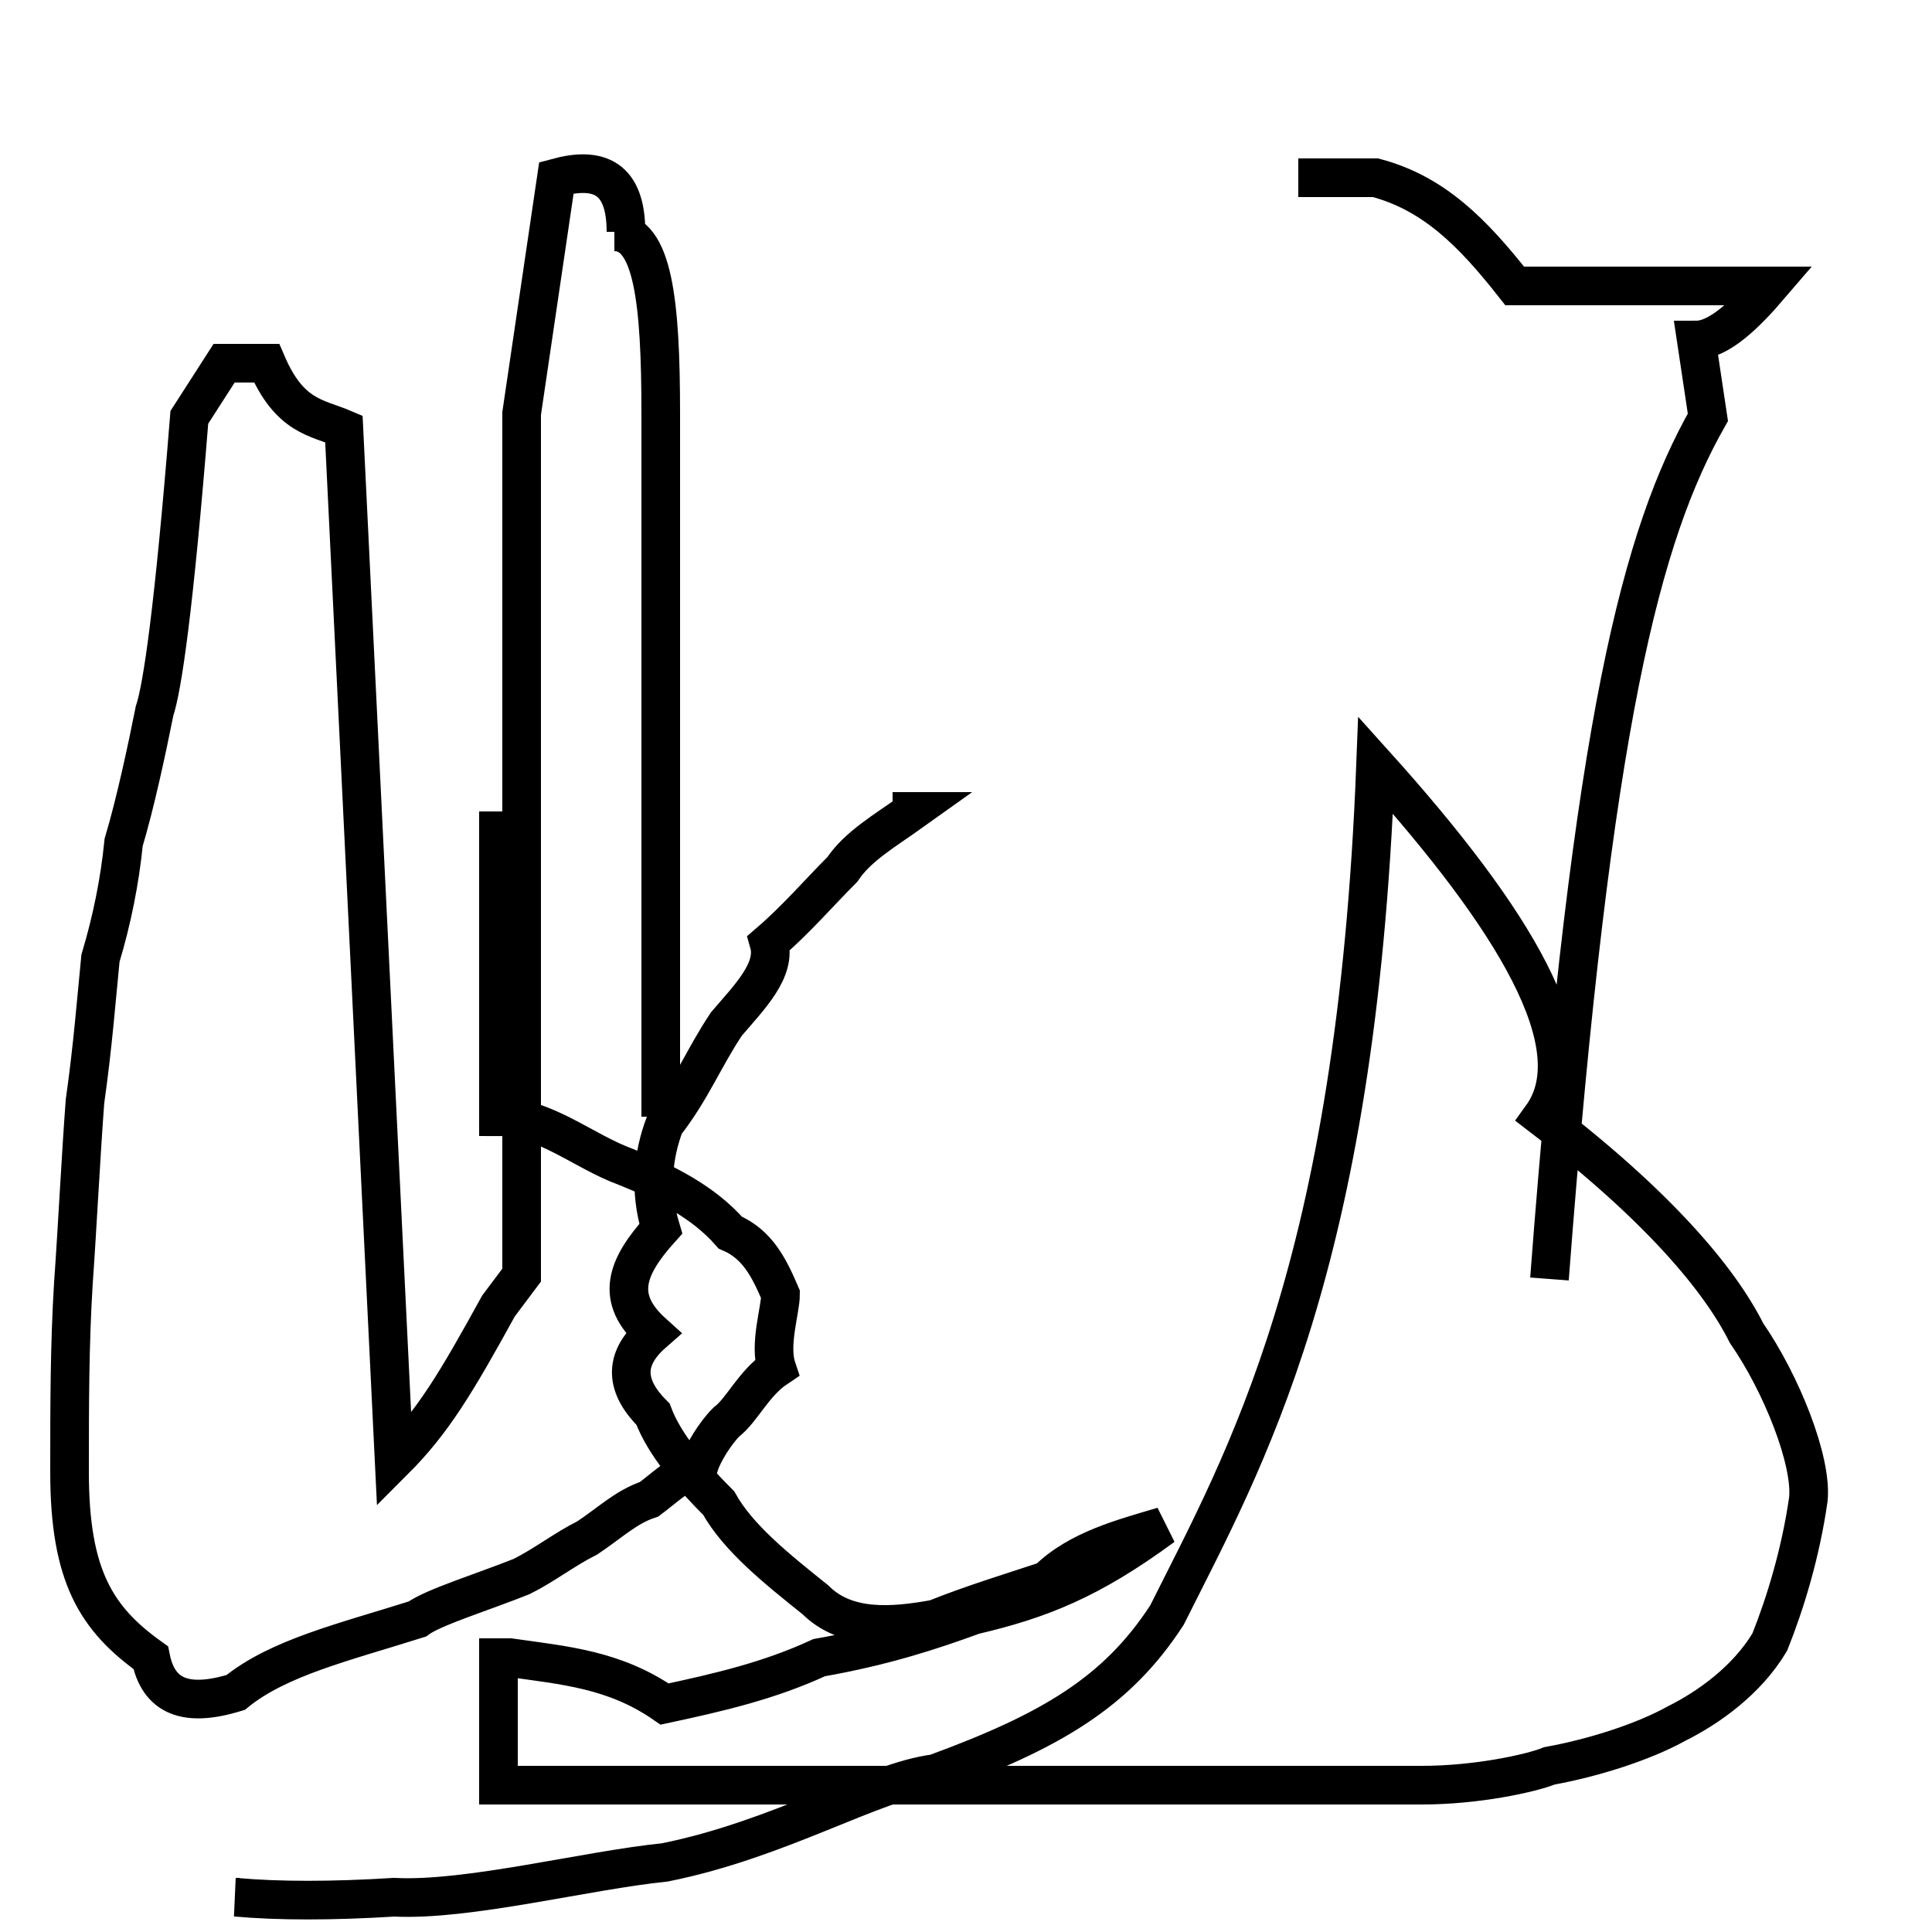 <?xml version='1.0' encoding='utf8'?>
<svg viewBox="0.0 -44.0 50.0 50.0" version="1.1" xmlns="http://www.w3.org/2000/svg">
<rect x="0.0" y="-44.0" width="50.0" height="50.0" fill="#808080" stroke="none"/>
<rect x="-1000" y="-1000" width="2000" height="2000" stroke="white" fill="white"/>
<g style="fill:none; stroke:#000000;  stroke-width:1">
<path d="M 23.1 23.0 L 23.6 23.0 C 22.9 22.5 22.2 22.1 21.8 21.5 C 21.2 20.9 20.6 20.2 19.9 19.6 C 20.1 18.9 19.4 18.2 18.8 17.5 C 18.2 16.6 17.9 15.8 17.2 14.9 C 16.9 14.1 16.8 13.2 17.1 12.2 C 16.2 11.2 15.9 10.4 16.9 9.5 C 16.1 8.8 16.2 8.1 16.9 7.4 C 17.2 6.6 17.9 5.8 18.6 5.1 C 19.1 4.2 20.1 3.4 21.1 2.6 C 21.9 1.8 23.1 1.9 24.2 2.1 C 25.2 2.5 26.2 2.8 27.1 3.1 C 27.9 3.9 29.1 4.2 30.1 4.5 C 28.2 3.1 26.9 2.6 25.2 2.2 C 24.1 1.8 22.9 1.4 21.2 1.1 C 19.9 0.5 18.6 0.2 17.2 -0.1 C 15.9 0.8 14.6 0.9 13.2 1.1 L 12.9 1.1 L 12.9 1.1 L 12.9 -0.2 L 12.9 -2.2 L 16.2 -2.2 L 21.2 -2.2 L 28.2 -2.2 L 32.6 -2.2 L 36.8 -2.2 C 38.2 -2.2 39.6 -1.9 40.1 -1.7 C 41.2 -1.5 42.5 -1.1 43.4 -0.6 C 44.2 -0.2 45.2 0.5 45.8 1.5 C 46.2 2.5 46.6 3.8 46.8 5.2 C 46.9 6.2 46.1 8.2 45.2 9.5 C 44.5 10.9 42.9 12.8 39.9 15.1 C 41.2 16.9 39.2 20.2 35.6 24.2 C 35.1 11.2 32.2 6.2 30.2 2.2 C 28.9 0.2 27.2 -0.8 24.2 -1.9 C 22.6 -2.1 20.2 -3.6 17.2 -4.2 C 15.2 -4.4 12.1 -5.2 10.2 -5.1 C 8.6 -5.2 7.2 -5.2 6.1 -5.1 L 6.2 -5.1 L 6.2 -5.1 M 17.1 15.1 L 17.1 33.3 C 17.1 36.2 16.9 38.0 15.9 38.0 L 16.2 38.0 C 16.2 39.4 15.5 39.7 14.4 39.4 L 13.5 33.3 L 13.5 23.0 L 13.5 11.0 L 12.9 10.2 C 11.8 8.2 11.2 7.2 10.2 6.2 L 8.9 32.9 C 8.2 33.2 7.5 33.2 6.9 34.6 L 6.9 34.6 L 5.9 34.6 L 5.8 34.6 L 4.9 33.2 C 4.5 28.2 4.2 26.2 4.0 25.6 C 3.8 24.6 3.5 23.2 3.2 22.2 C 3.1 21.2 2.9 20.2 2.6 19.2 C 2.5 18.2 2.4 16.9 2.2 15.5 C 2.1 14.2 2.0 12.2 1.9 10.8 C 1.8 9.2 1.8 7.6 1.8 5.9 C 1.8 3.2 2.5 2.1 3.9 1.1 C 4.1 0.1 4.8 -0.2 6.1 0.2 C 7.2 1.1 8.9 1.5 10.8 2.1 C 11.2 2.4 12.5 2.8 13.5 3.2 C 14.1 3.5 14.6 3.9 15.2 4.2 C 15.8 4.6 16.2 5.0 16.8 5.2 C 17.2 5.5 17.5 5.8 18.1 6.1 C 18.2 6.4 18.5 6.9 18.8 7.2 C 19.2 7.5 19.5 8.2 20.1 8.6 C 19.9 9.2 20.2 10.1 20.2 10.5 C 19.9 11.2 19.6 11.8 18.9 12.1 C 18.2 12.9 17.2 13.4 16.2 13.8 C 15.1 14.2 14.1 15.1 12.9 15.1 L 12.9 15.1 L 12.9 15.1 L 12.9 23.0 M 40.1 10.9 C 41.2 25.4 42.5 30.2 44.2 33.2 L 43.9 35.2 C 44.5 35.2 45.2 35.9 45.8 36.6 L 39.2 36.6 C 38.1 38.0 37.1 39.0 35.6 39.4 L 33.6 39.4 " transform="scale(1, -1)" />
</g>
</svg>